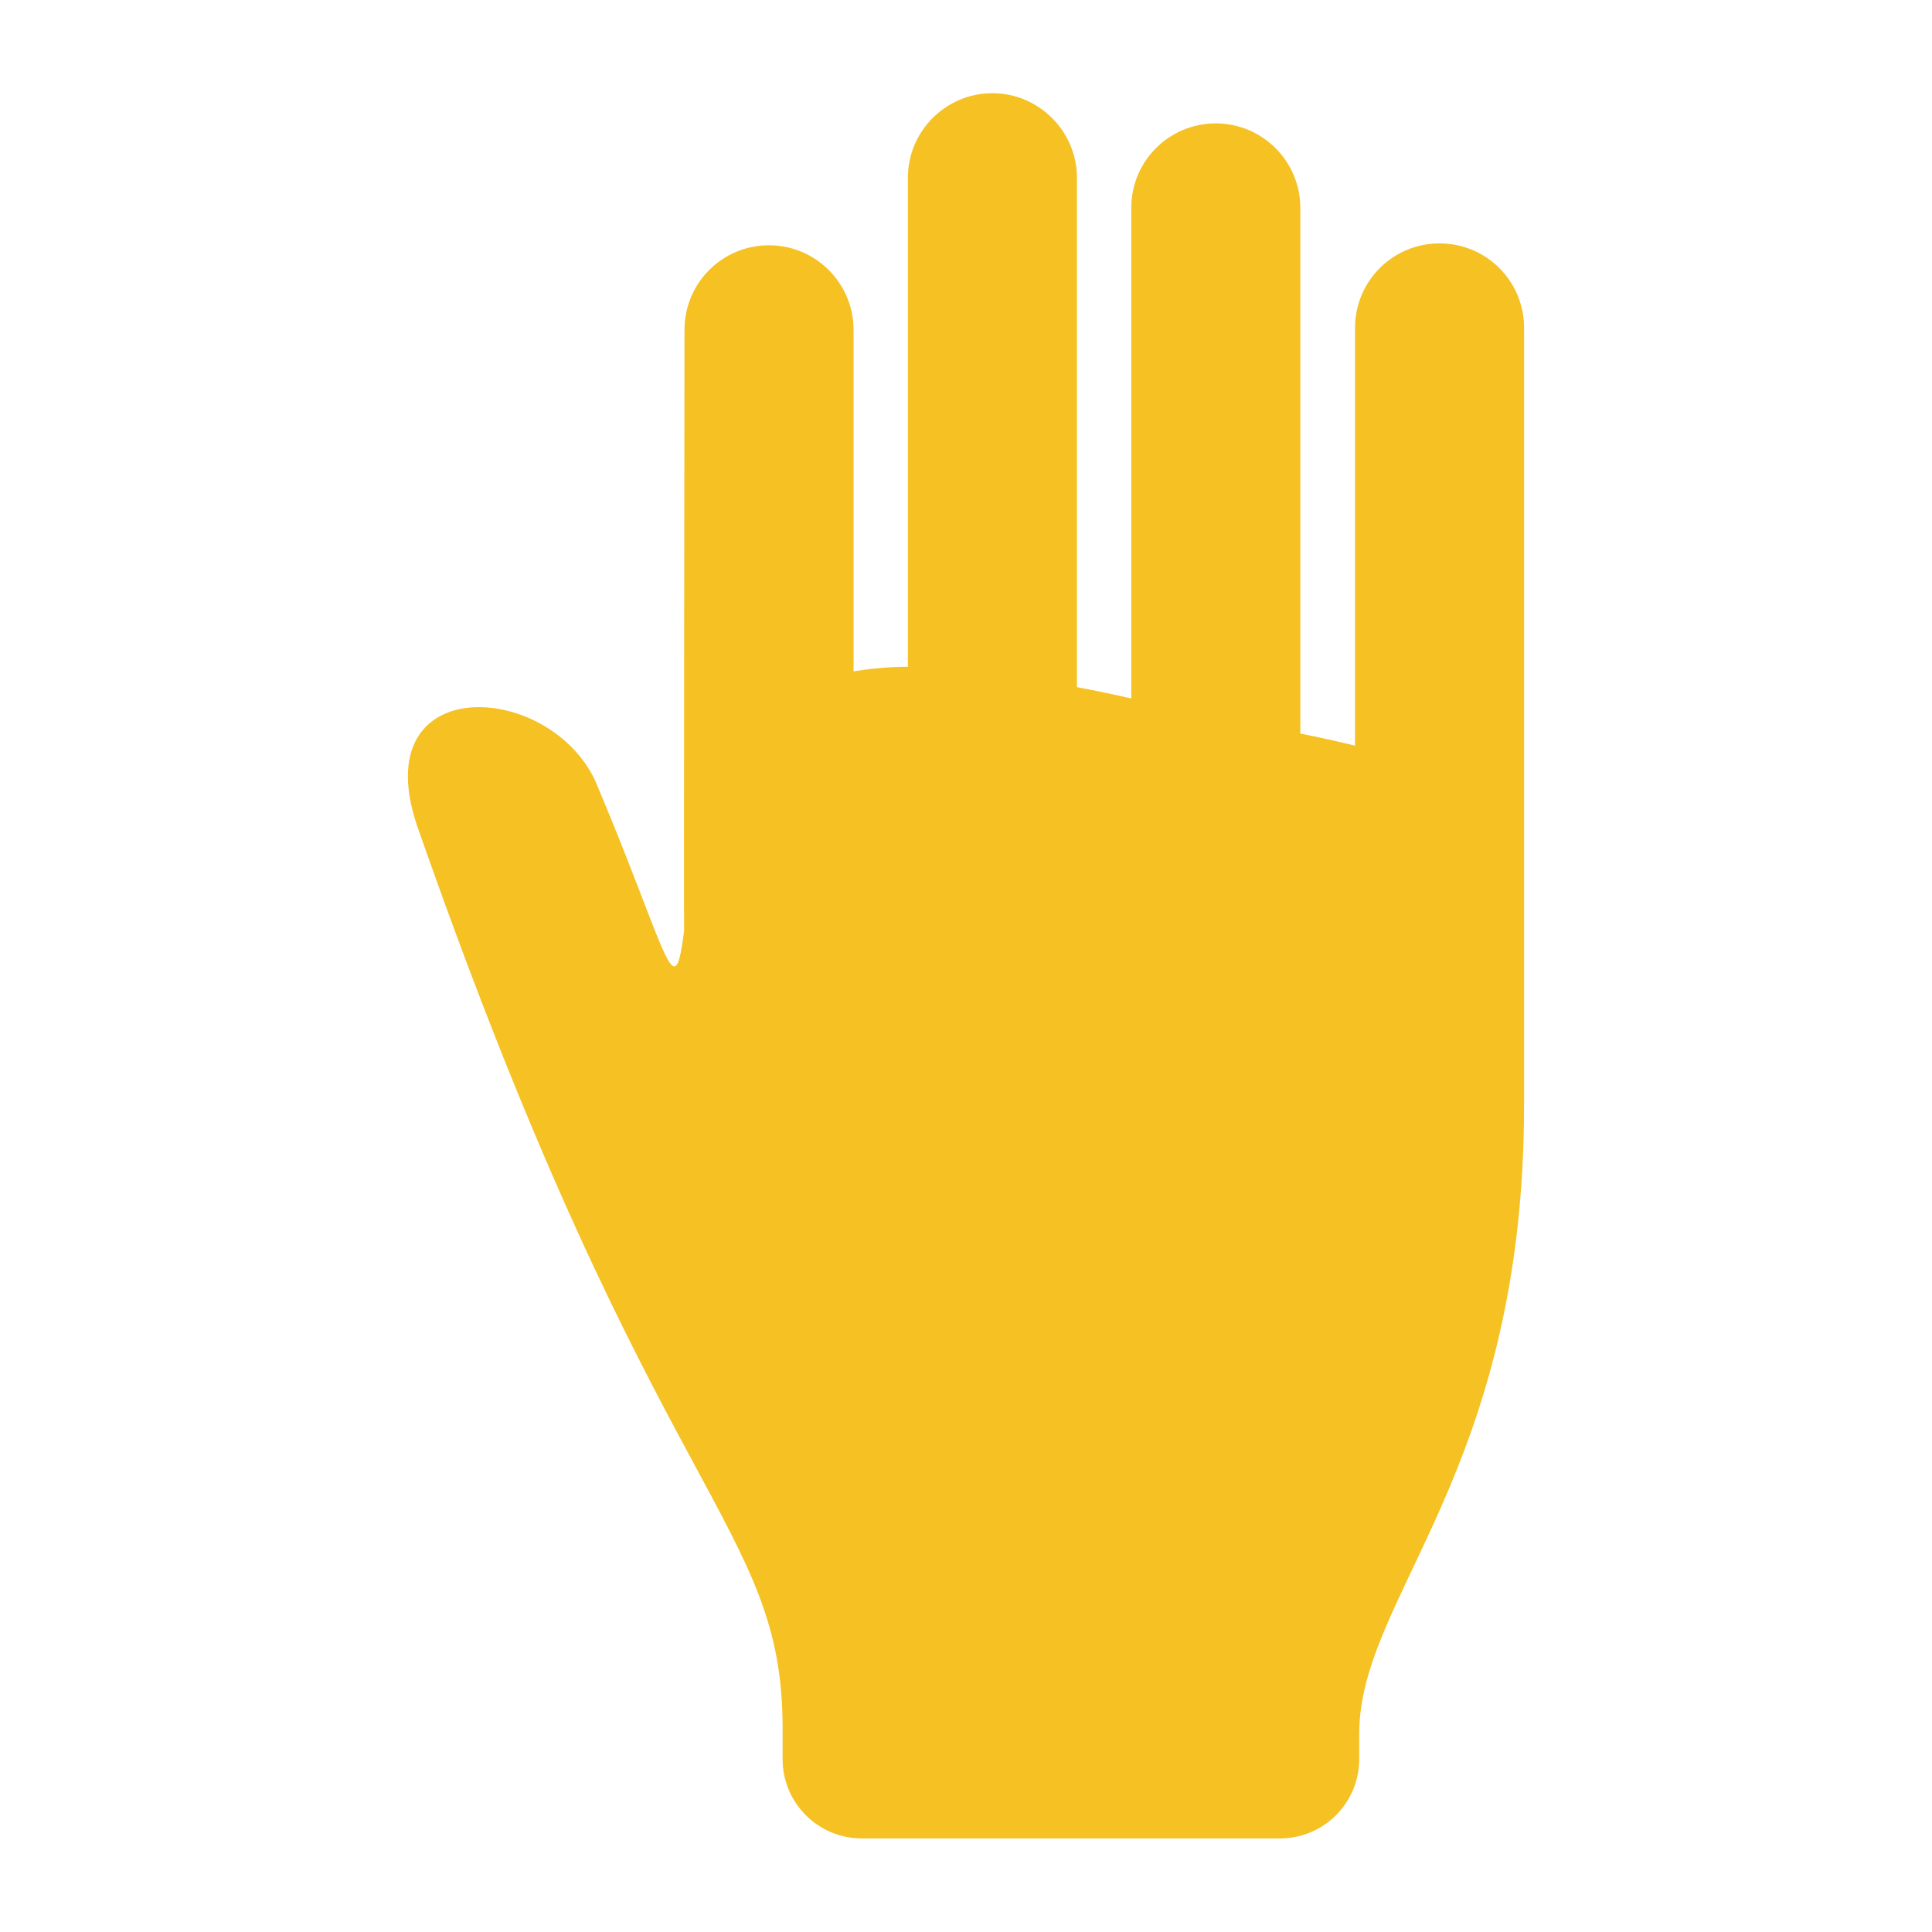 <?xml version="1.0" encoding="utf-8"?>
<!-- Generator: Adobe Illustrator 24.3.0, SVG Export Plug-In . SVG Version: 6.00 Build 0)  -->
<svg version="1.1" id="_x32_" xmlns="http://www.w3.org/2000/svg" xmlns:xlink="http://www.w3.org/1999/xlink" x="0px" y="0px"
	 viewBox="0 0 512 512" style="enable-background:new 0 0 512 512;" xml:space="preserve">
<style type="text/css">
	.st0{fill:#F5C123;}
</style>
<g>
	<path class="st0" d="M403.9,292.6c0,98-43.7,130.2-43.7,166.9v6.7c0,11.6-9.4,21-21,21H228.4c-11.6,0-21-9.4-21-21V458
		c0-54.8-33.6-58.6-96.1-237c-8.8-23.4,1.9-33.6,15.6-33.6c11.4,0,24.8,7,30.7,19.2c13.6,32,18.5,49.5,21.1,49.5
		c1.1,0,1.8-3.1,2.6-9.5c-0.1-3.5,0.1-159.2,0.1-159.2c0-12.4,10-22.4,22.4-22.4c12.3,0,22.4,10,22.4,22.4v90.5
		c4.6-0.7,9.4-1.2,14.4-1.2V47.1c0-12.3,10-22.4,22.4-22.4c12.3,0,22.4,10.1,22.4,22.4v135c4.8,0.9,9.6,1.9,14.4,3v-130
		c0-12.4,10-22.4,22.4-22.4c12.3,0,22.4,10,22.4,22.4v139.3c5.1,1,9.9,2.1,14.5,3.2V86.9c0-12.4,10-22.4,22.4-22.4
		c12.4,0,22.4,10,22.4,22.4L403.9,292.6L403.9,292.6z"/>
</g>
</svg>
